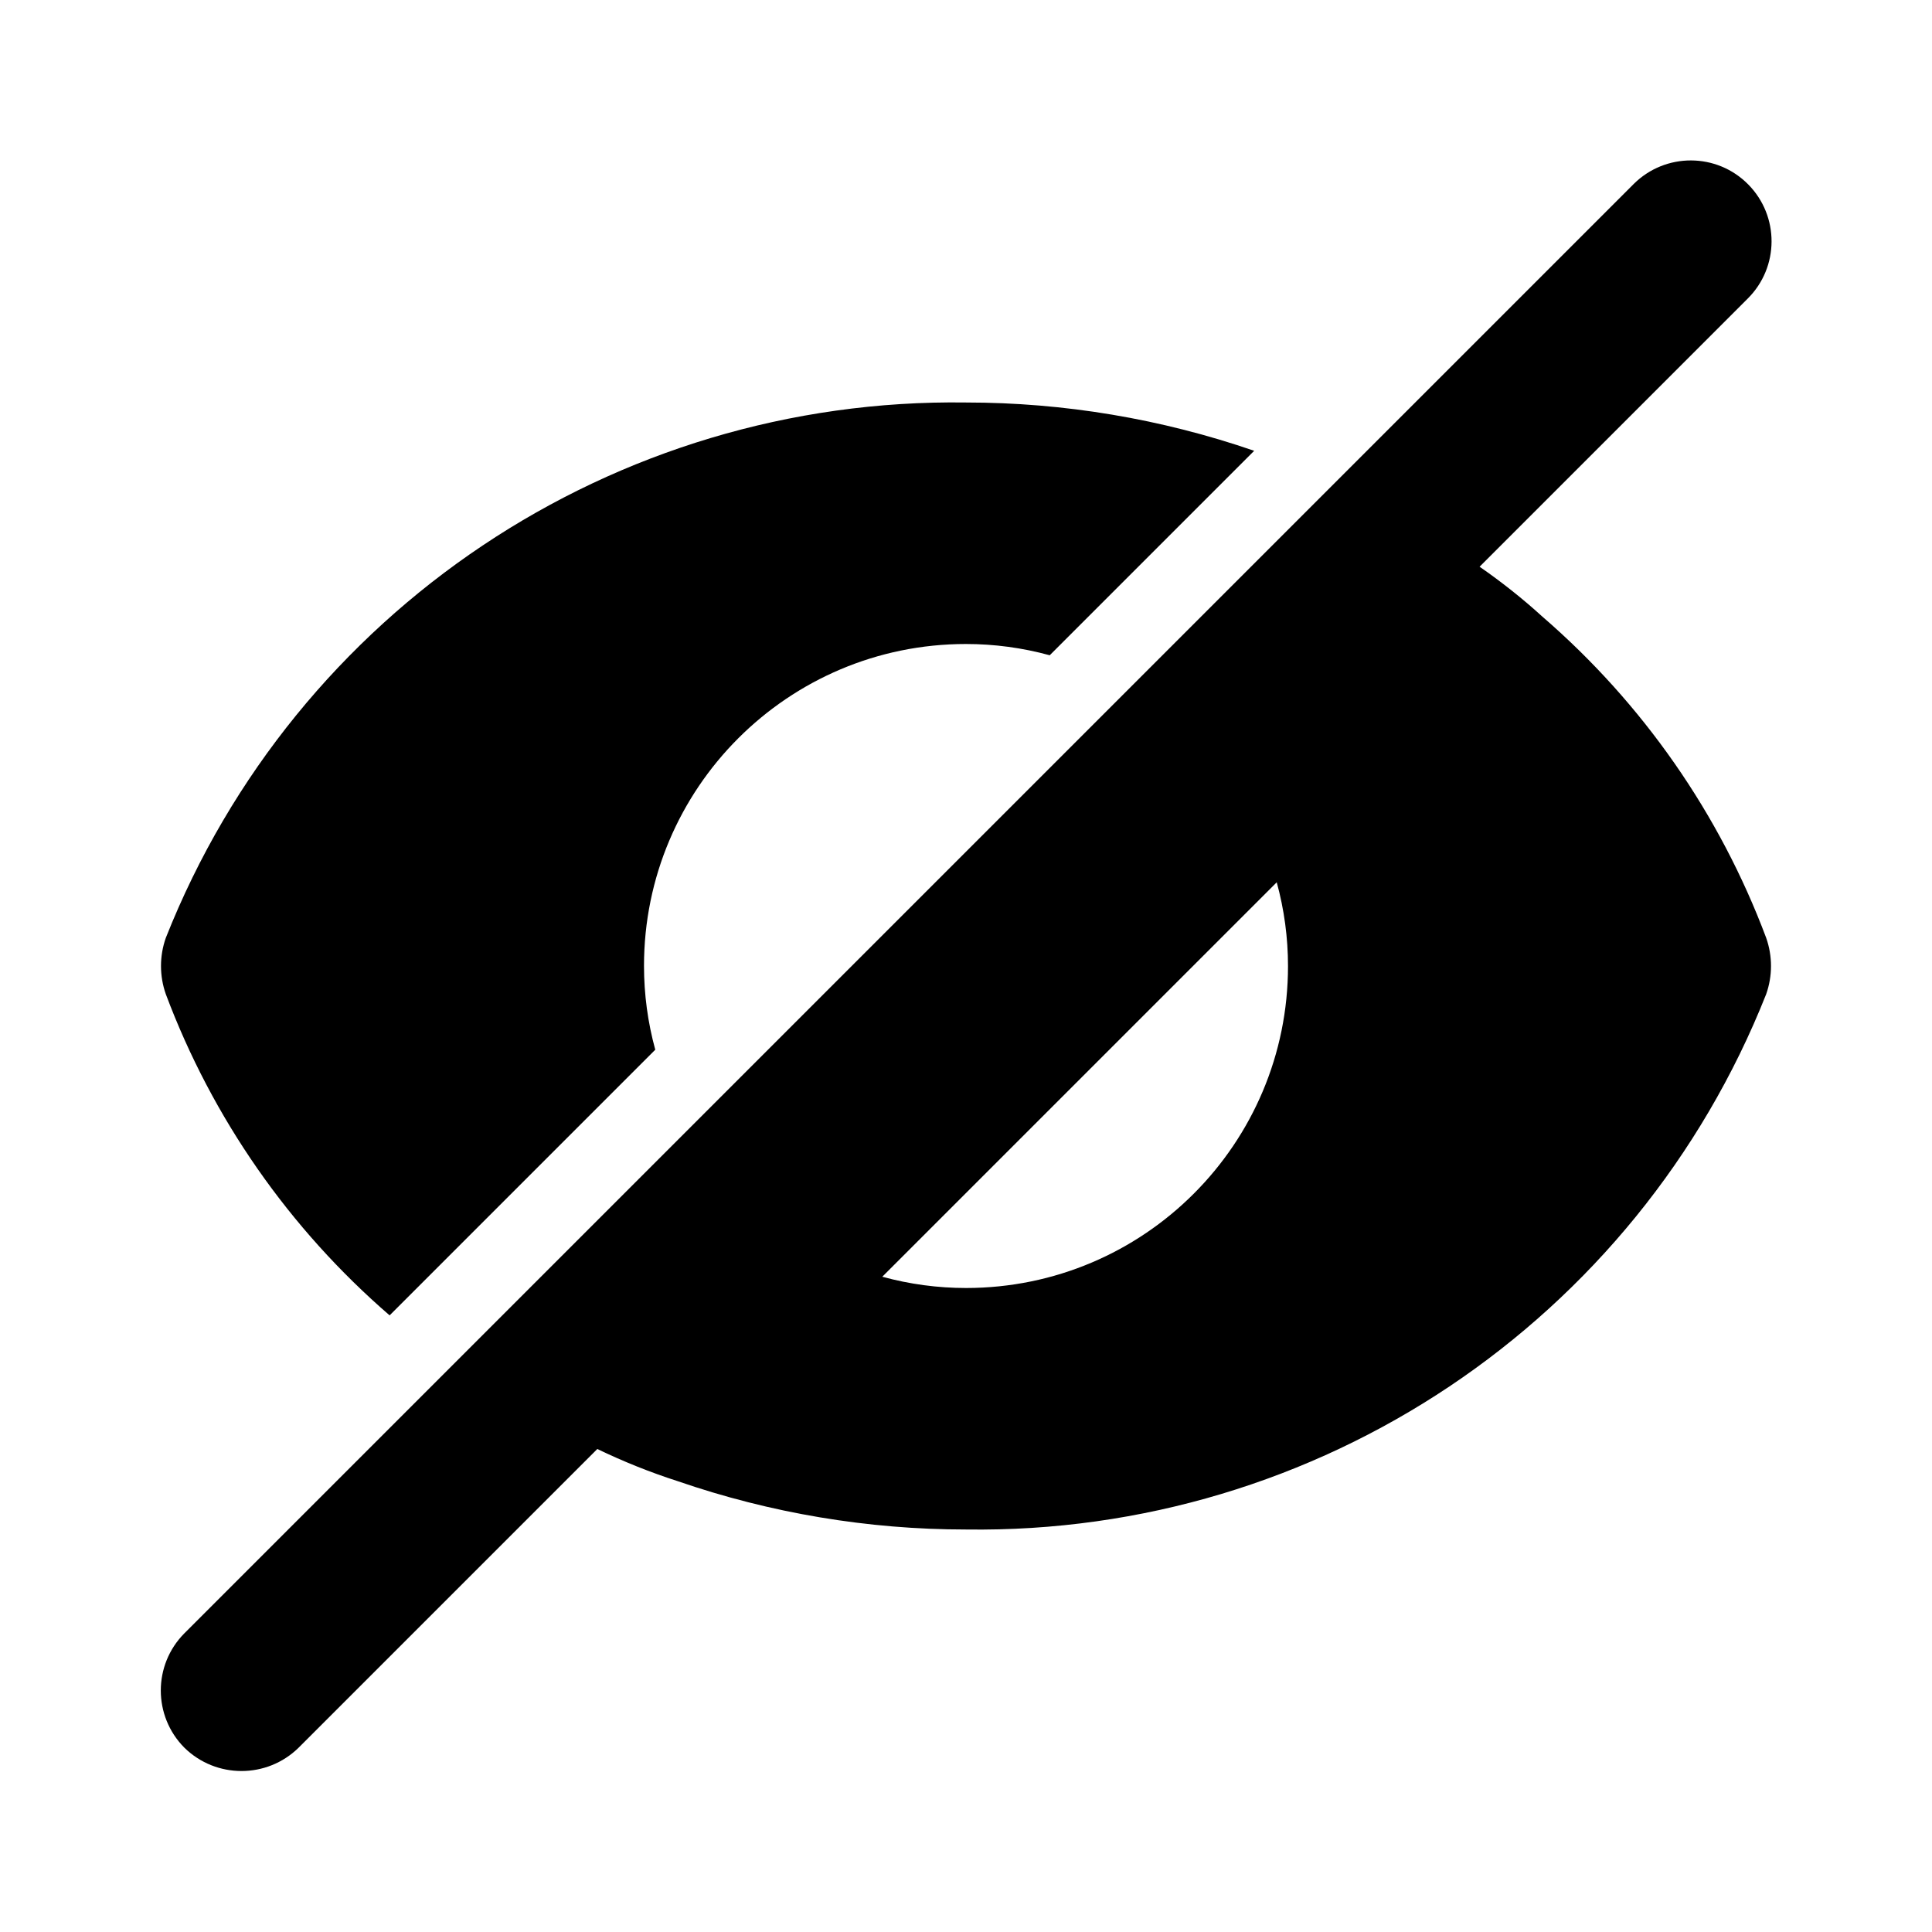 <!-- icon666.com - MILLIONS vector ICONS FREE -->
<svg id="Layer_1" enable-background="new 0 0 24 24" viewBox="0 0 24 24" xmlns="http://www.w3.org/2000/svg">
    <g id="Closed_eye">
        <path d="m4.84 16.34 3.3-3.3c-.093-.339-.14-.689-.14-1.04-.001-2.209 1.789-3.999 3.998-4h.002c.351 0.0.701.047 1.04.14l2.54-2.54c-1.152-.397-2.362-.6-3.58-.6-4.373-.062-8.329 2.585-9.94 6.65-.08.226-.08.474 0 .7.578 1.542 1.534 2.913 2.78 3.99z"></path>
        <path d="m19.16 7.66c-.246-.224-.507-.431-.78-.62l3.33-3.33c.394-.391.396-1.026.006-1.42s-1.026-.396-1.42-.006c-.002.002-.004.004-.006.006l-3.71 3.71-2.56 2.56-5.46 5.46-2.94 2.94-3.33 3.33c-.39.393-.39 1.027 0 1.42.394.387 1.026.387 1.42 0l3.71-3.71c.324.156.658.29 1 .4 1.152.397 2.362.6 3.58.6 4.373.062 8.329-2.585 9.94-6.65.08-.226.08-.474 0-.7-.578-1.542-1.534-2.913-2.78-3.99zm-7.16 8.34c-.351-0-.701-.047-1.04-.14l4.9-4.9c.093.339.14.689.14 1.04.001 2.209-1.789 3.999-3.998 4-.001 0-.001 0-.002 0z"></path>
    </g>
</svg>